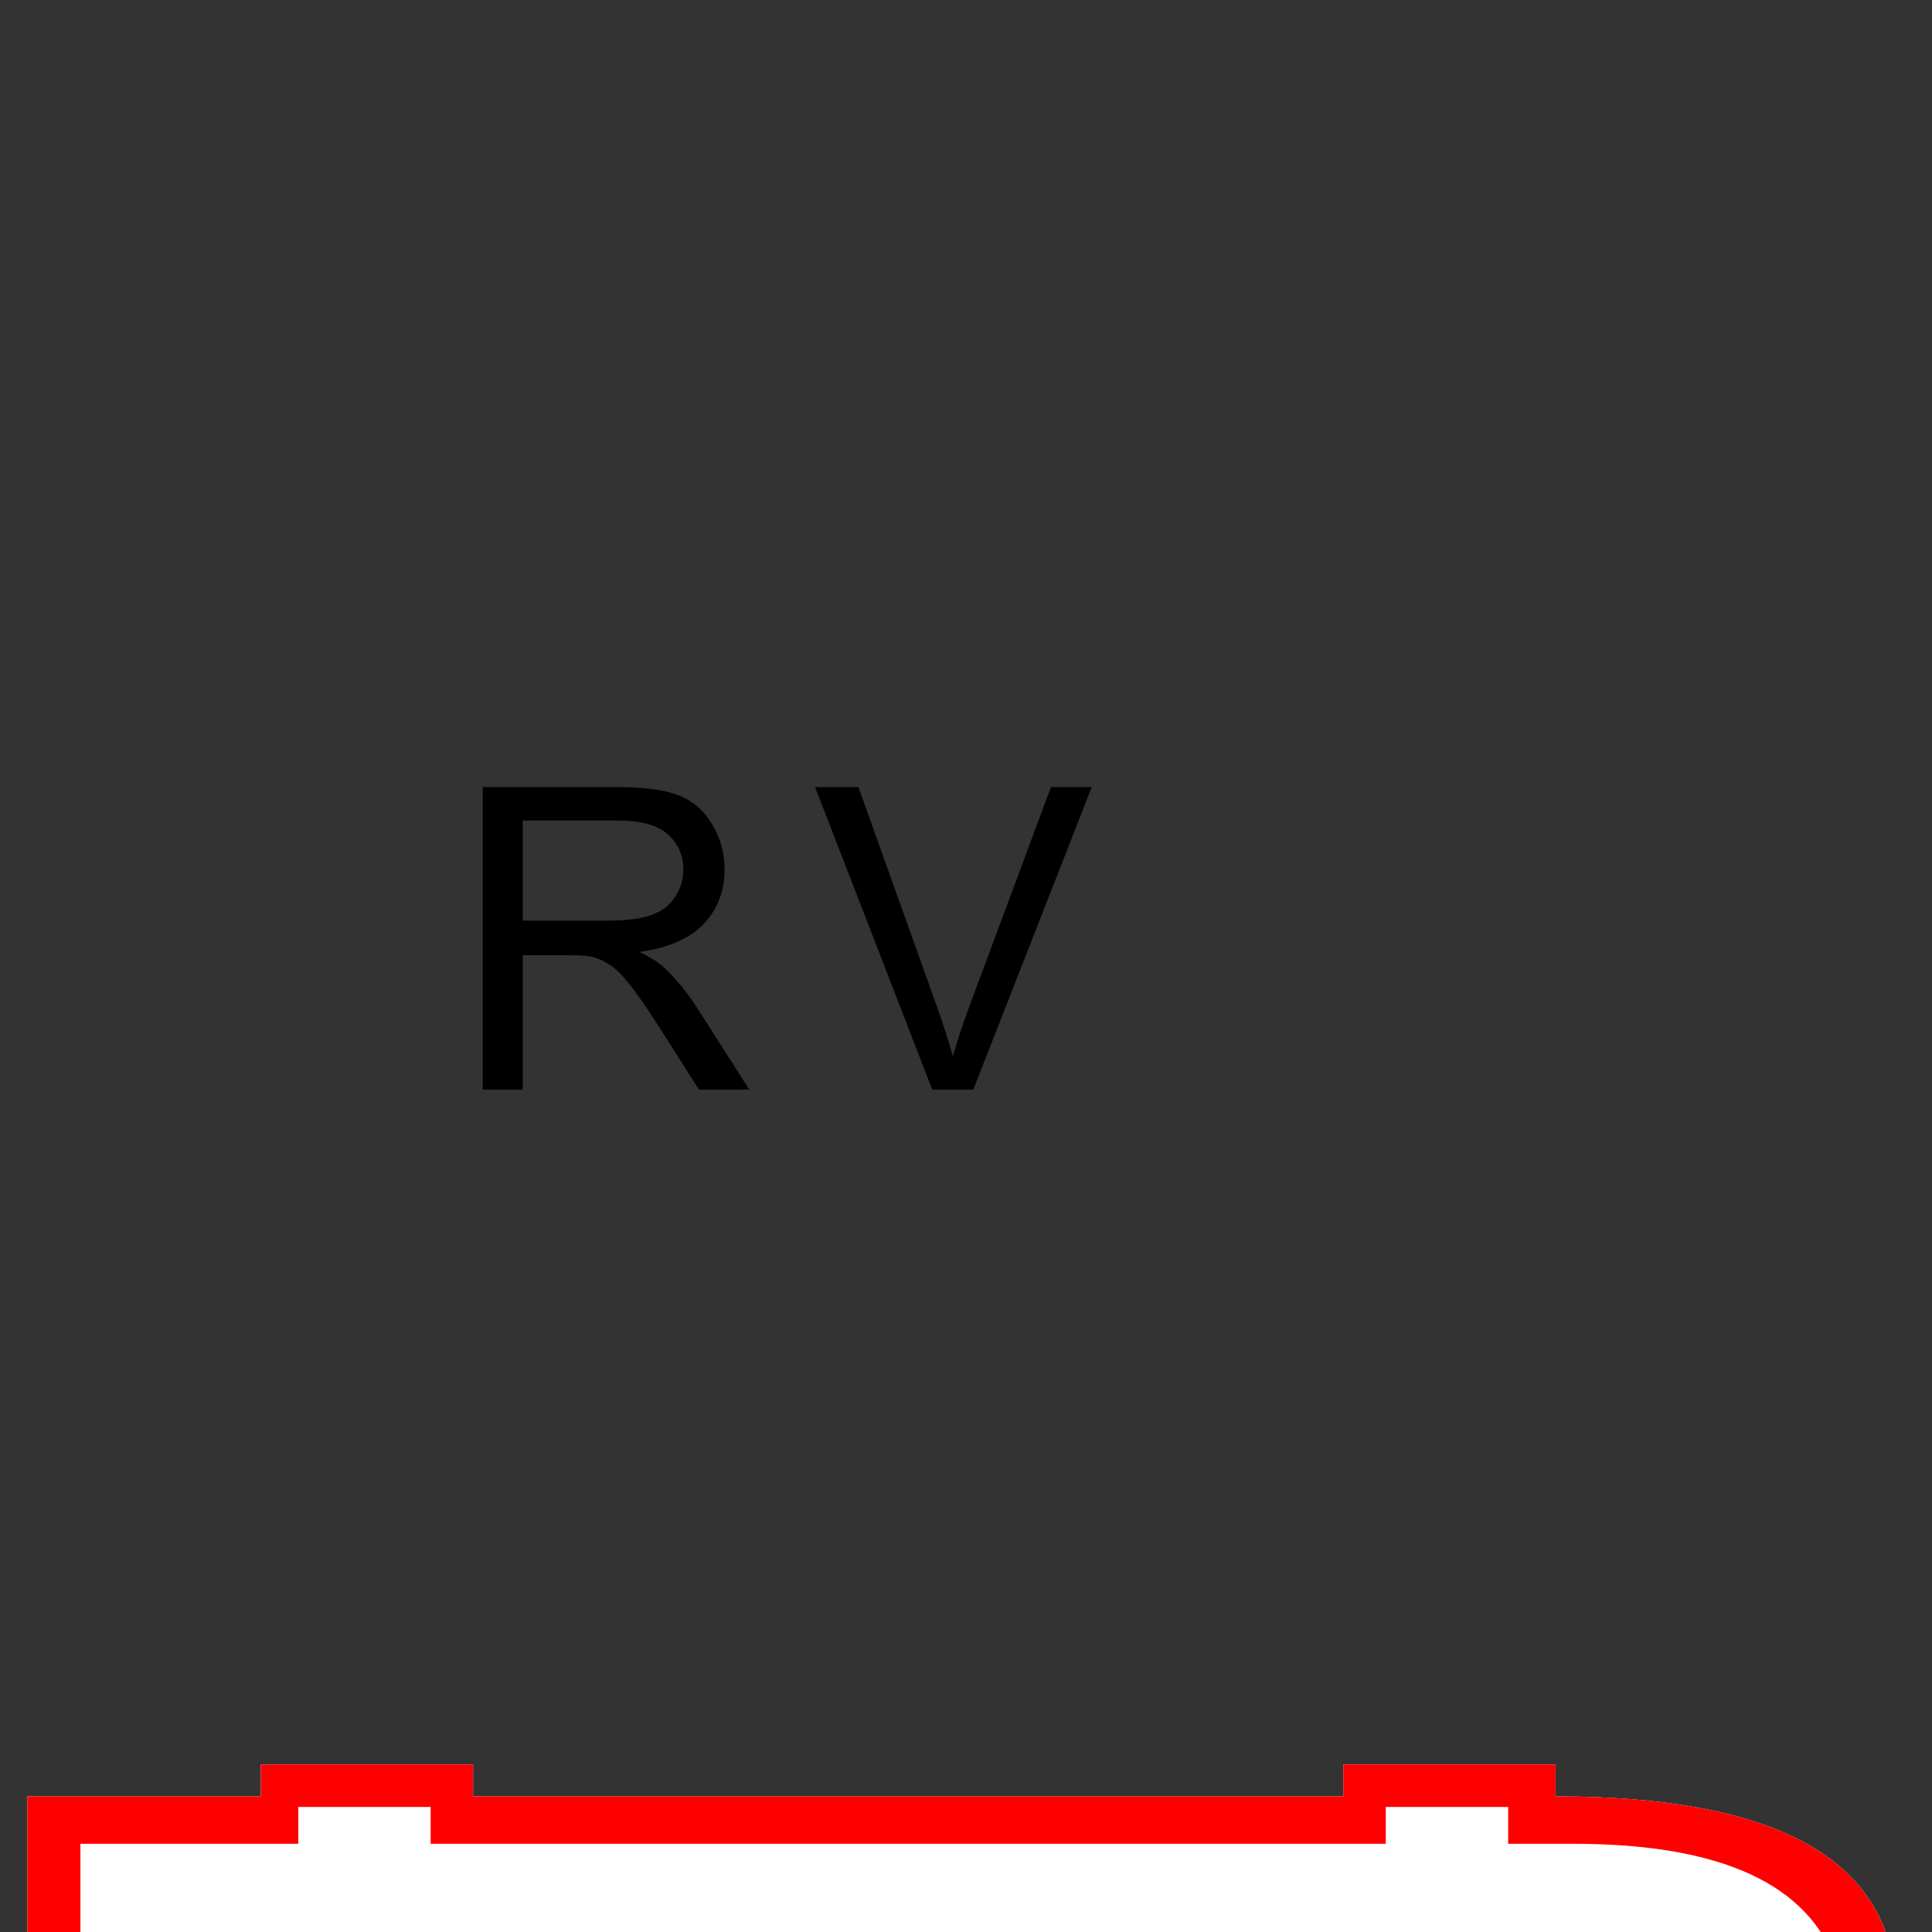 <?xml version="1.0" encoding="UTF-8" standalone="no"?>
<svg width="11.289mm" height="11.289mm"
 viewBox="0 0 32 32"
 xmlns="http://www.w3.org/2000/svg" xmlns:xlink="http://www.w3.org/1999/xlink"  version="1.2" baseProfile="tiny">
<rect x="0" y="0" width="32" height="32" fill="#333333" stroke="none"/>
<title>Qt SVG Document</title>
<desc>Generated with Qt</desc>
<defs>
</defs>
<g fill="none" stroke="black" stroke-width="1" fill-rule="evenodd" stroke-linecap="square" stroke-linejoin="bevel" >

<g fill="#ffffff" fill-opacity="1" stroke="none" transform="matrix(1,0,0,1,15.953,12.734)"
font-family="MS Shell Dlg 2" font-size="9.8" font-weight="400" font-style="normal" 
>
<path vector-effect="none" fill-rule="nonzero" d="M-11.633,16.492 L-8.117,16.492 L-8.117,17.02 L6.297,17.02 L6.297,16.492 L9.812,16.492 L9.812,17.02 C13.391,17.02 15.266,18.016 15.438,20.008 L15.438,25.633 C15.438,27.859 13.562,28.973 9.812,28.973 L9.812,29.5 L6.297,29.5 L6.297,28.973 L-8.117,28.973 L-8.117,29.5 L-11.633,29.5 L-11.633,28.973 L-15.5,28.973 L-15.5,17.02 L-11.633,17.02 L-11.633,16.492 M10.164,19.656 L10.164,26.336 L11.922,26.336 L12.977,25.539 L12.977,20.441 L11.922,19.656 L10.164,19.656"/>
</g>

<g fill="none" stroke="#000000" stroke-opacity="1" stroke-width="1" stroke-linecap="square" stroke-linejoin="bevel" transform="matrix(1,0,0,1,0,0)"
font-family="MS Shell Dlg 2" font-size="9.8" font-weight="400" font-style="normal" 
>
</g>

<g fill="#ff0000" fill-opacity="1" stroke="none" transform="matrix(1,0,0,1,15.953,12.734)"
font-family="MS Shell Dlg 2" font-size="9.8" font-weight="400" font-style="normal" 
>
<path vector-effect="none" fill-rule="nonzero" d="M-11.715,19.832 L6.121,19.832 C6.238,19.832 6.297,19.891 6.297,20.008 L6.297,25.984 C6.297,26.156 6.238,26.242 6.121,26.242 L-11.715,26.242 C-11.895,26.242 -11.984,26.156 -11.984,25.984 L-11.984,20.008 C-11.922,19.891 -11.832,19.832 -11.715,19.832 M-11.539,20.266 L-11.539,25.809 L5.863,25.809 L5.863,20.266 L-11.539,20.266 M-11.012,17.805 L-14.621,17.805 L-14.621,28.094 L-10.836,28.094 L-10.836,28.797 L-8.902,28.797 L-8.902,28.094 L7.176,28.094 L7.176,28.797 L9.027,28.797 L9.027,28.094 L10.164,28.094 C12.867,28.094 14.305,27.242 14.477,25.539 L14.477,19.832 C14.023,18.48 12.566,17.805 10.105,17.805 L9.027,17.805 L9.027,17.195 L7,17.195 L7,17.805 L-8.82,17.805 L-8.82,17.195 L-11.012,17.195 L-11.012,17.805 M-11.633,16.492 L-8.117,16.492 L-8.117,17.02 L6.297,17.02 L6.297,16.492 L9.812,16.492 L9.812,17.02 C13.391,17.02 15.266,18.016 15.438,20.008 L15.438,25.633 C15.438,27.859 13.562,28.973 9.812,28.973 L9.812,29.5 L6.297,29.5 L6.297,28.973 L-8.117,28.973 L-8.117,29.5 L-11.633,29.5 L-11.633,28.973 L-15.5,28.973 L-15.5,17.02 L-11.633,17.02 L-11.633,16.492 M11.922,19.656 L12.977,20.441 L12.977,25.539 L11.922,26.336 L10.164,26.336 L10.164,19.656 L11.922,19.656"/>
</g>

<g fill="none" stroke="#000000" stroke-opacity="1" stroke-width="1" stroke-linecap="square" stroke-linejoin="bevel" transform="matrix(1,0,0,1,0,0)"
font-family="MS Shell Dlg 2" font-size="9.8" font-weight="400" font-style="normal" 
>
</g>

<g fill="#000000" fill-opacity="1" stroke="none" transform="matrix(1,0,0,1,15.969,15.047)"
font-family="MS Shell Dlg 2" font-size="9.8" font-weight="400" font-style="normal" 
>
<path vector-effect="none" fill-rule="nonzero" d="M-0.528,3 L-2.469,-2.011 L-1.751,-2.011 L-0.449,1.629 C-0.344,1.921 -0.257,2.195 -0.186,2.45 C-0.109,2.176 -0.019,1.903 0.084,1.629 L1.438,-2.011 L2.114,-2.011 L0.152,3 L-0.528,3"/>
</g>

<g fill="none" stroke="#000000" stroke-opacity="1" stroke-width="1" stroke-linecap="square" stroke-linejoin="bevel" transform="matrix(1,0,0,1,0,0)"
font-family="MS Shell Dlg 2" font-size="9.8" font-weight="400" font-style="normal" 
>
</g>

<g fill="#000000" fill-opacity="1" stroke="none" transform="matrix(1,0,0,1,9.945,15.047)"
font-family="MS Shell Dlg 2" font-size="9.8" font-weight="400" font-style="normal" 
>
<path vector-effect="none" fill-rule="nonzero" d="M-1.95,3 L-1.95,-2.011 L0.272,-2.011 C0.719,-2.011 1.058,-1.966 1.291,-1.876 C1.523,-1.786 1.709,-1.627 1.848,-1.399 C1.987,-1.171 2.056,-0.919 2.056,-0.644 C2.056,-0.288 1.941,0.012 1.711,0.255 C1.481,0.499 1.125,0.654 0.645,0.72 C0.82,0.805 0.953,0.888 1.044,0.97 C1.238,1.147 1.422,1.37 1.595,1.636 L2.466,3 L1.632,3 L0.969,1.958 C0.776,1.657 0.616,1.427 0.491,1.267 C0.365,1.108 0.253,0.996 0.154,0.932 C0.055,0.868 -0.046,0.824 -0.148,0.799 C-0.224,0.783 -0.347,0.775 -0.518,0.775 L-1.287,0.775 L-1.287,3 L-1.95,3 M-1.287,0.201 L0.139,0.201 C0.442,0.201 0.679,0.169 0.85,0.107 C1.021,0.044 1.15,-0.056 1.239,-0.194 C1.328,-0.332 1.373,-0.482 1.373,-0.644 C1.373,-0.881 1.287,-1.075 1.115,-1.228 C0.942,-1.381 0.671,-1.457 0.299,-1.457 L-1.287,-1.457 L-1.287,0.201"/>
</g>

<g fill="none" stroke="#000000" stroke-opacity="1" stroke-width="1" stroke-linecap="square" stroke-linejoin="bevel" transform="matrix(1,0,0,1,0,0)"
font-family="MS Shell Dlg 2" font-size="9.8" font-weight="400" font-style="normal" 
>
</g>
</g>
</svg>
